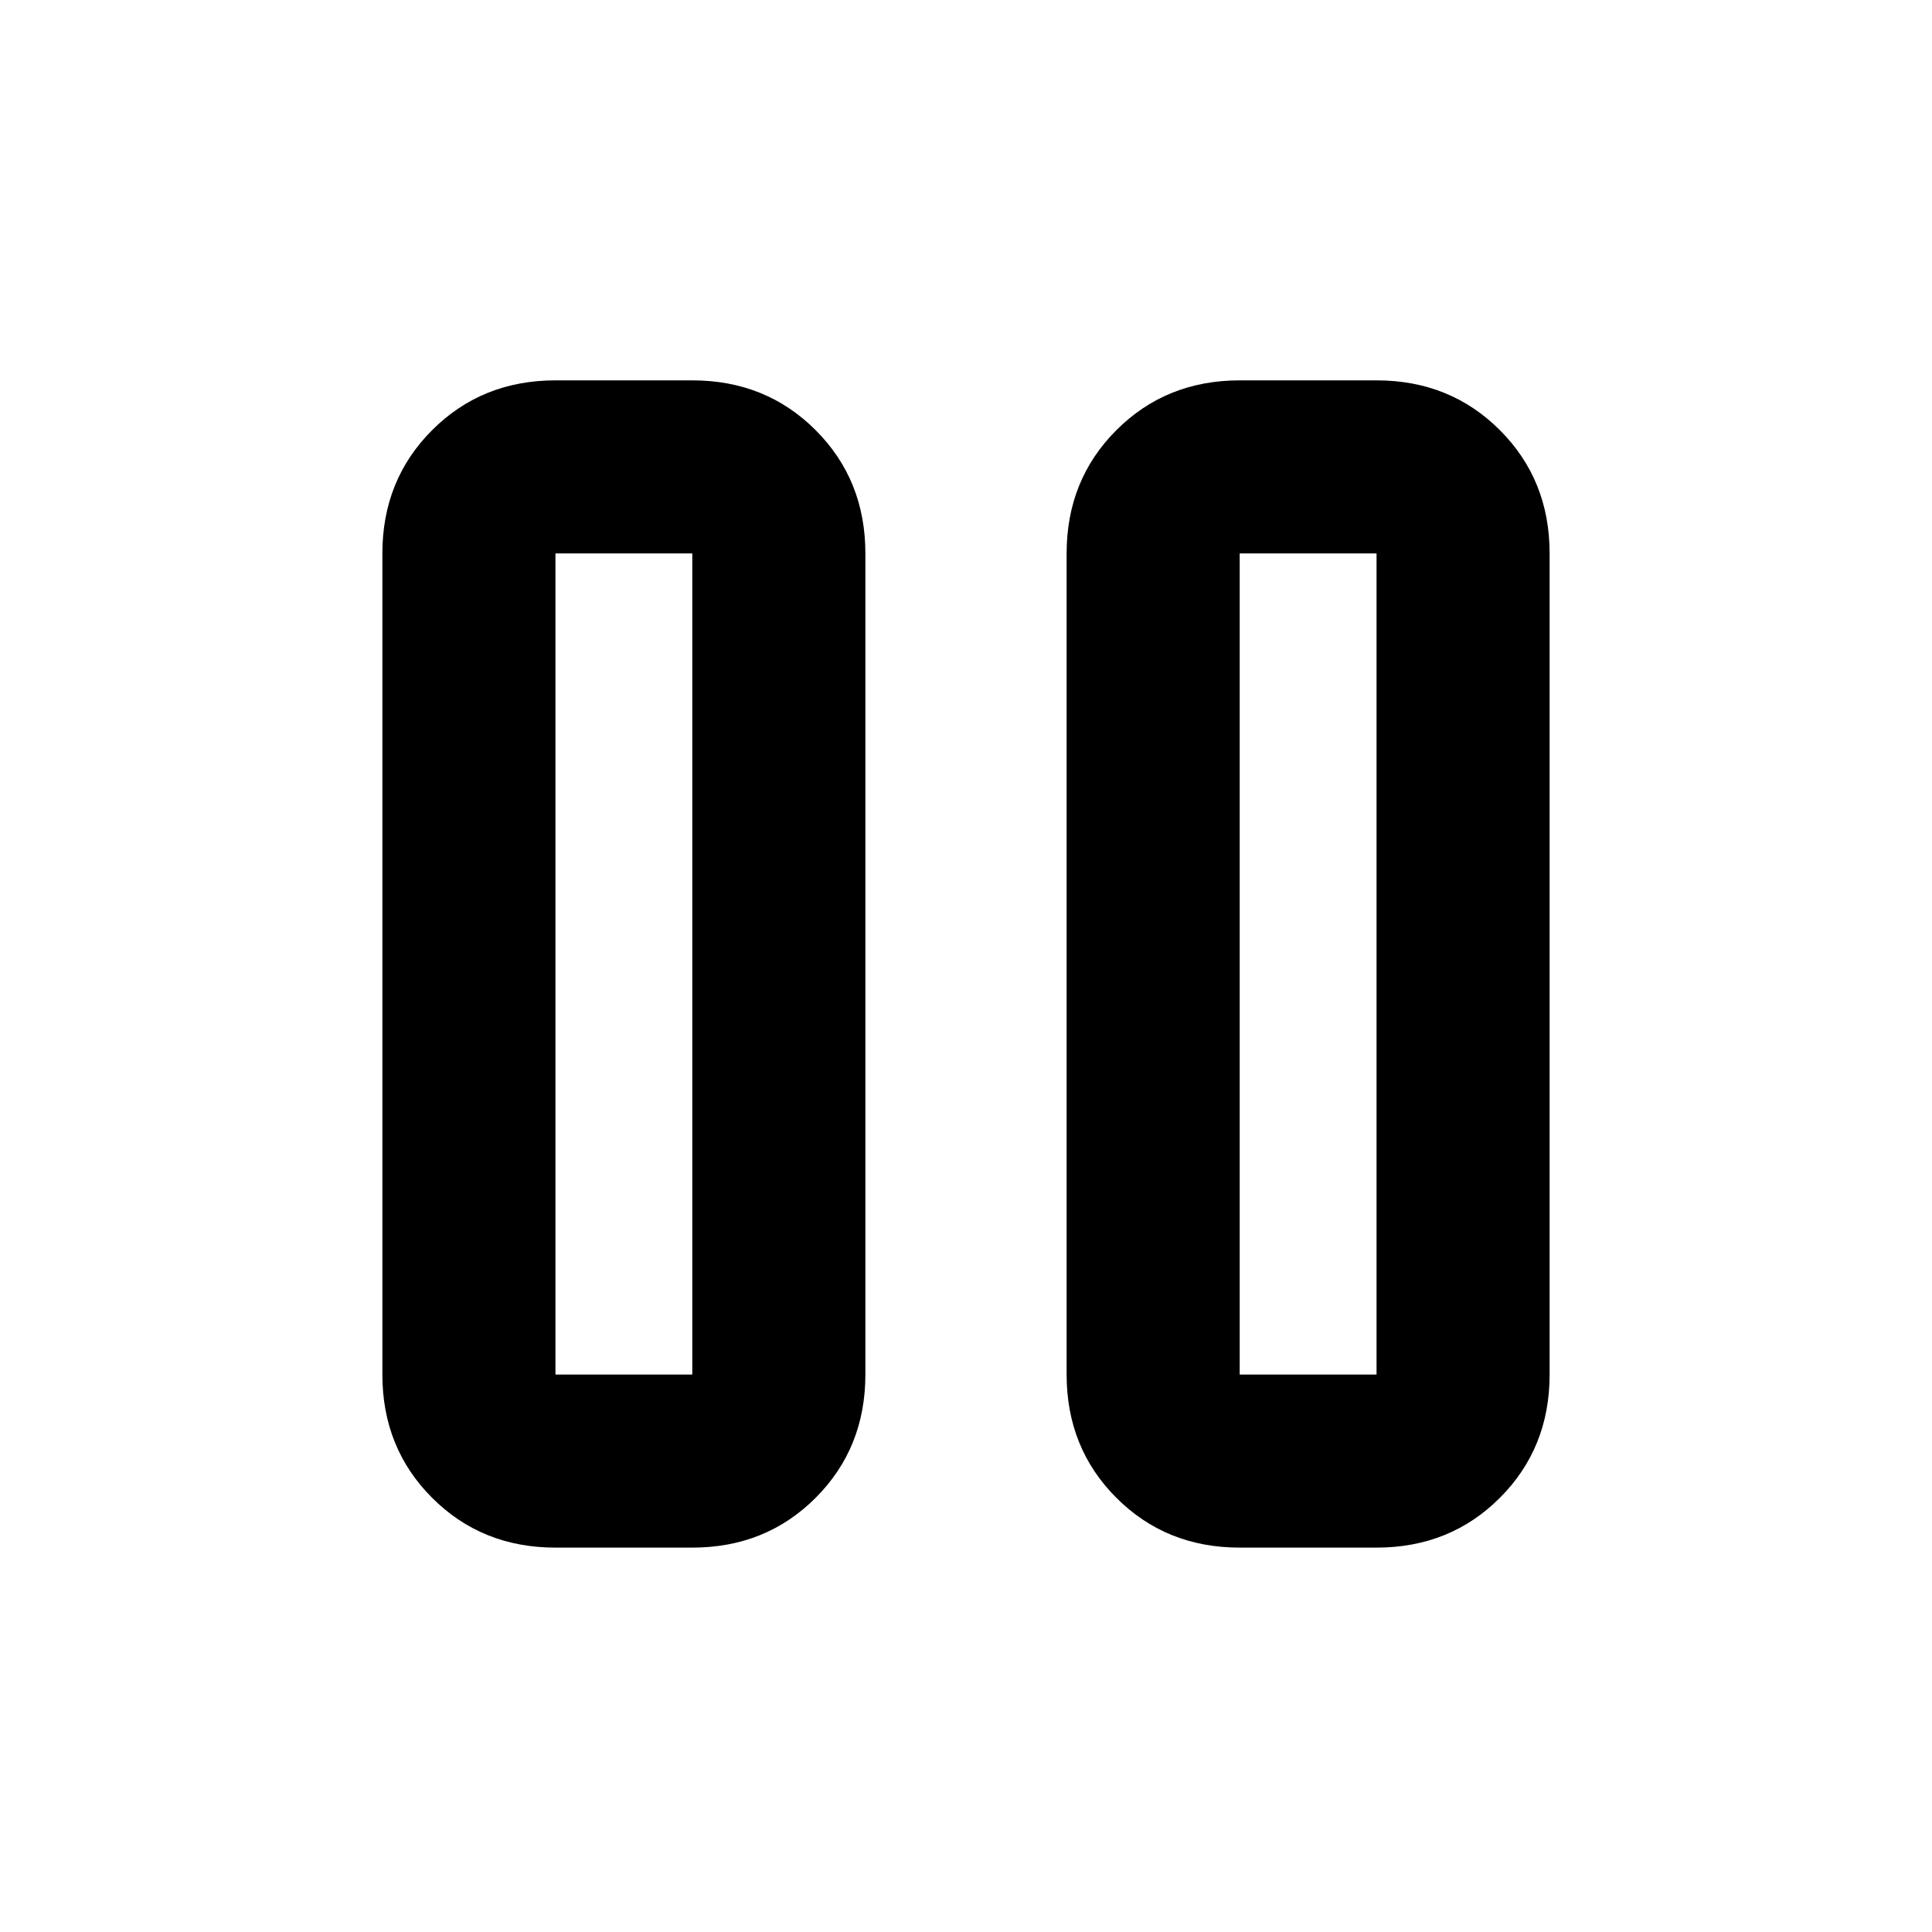 <svg xmlns="http://www.w3.org/2000/svg" height="24" viewBox="0 -960 960 960" width="24"><path d="M616-191q-36.54 0-61.27-24.73Q530-240.46 530-277v-408q0-36.54 24.73-61.27Q579.46-771 616-771h68q36.54 0 61.27 24.73Q770-721.54 770-685v408q0 36.54-24.73 61.27Q720.54-191 684-191h-68Zm-340 0q-36.54 0-61.27-24.73Q190-240.46 190-277v-408q0-36.54 24.73-61.27Q239.46-771 276-771h68q36.54 0 61.27 24.73Q430-721.54 430-685v408q0 36.54-24.73 61.27Q380.54-191 344-191h-68Zm340-86h68v-408h-68v408Zm-340 0h68v-408h-68v408Zm0-408v408-408Zm340 0v408-408Z"/></svg>